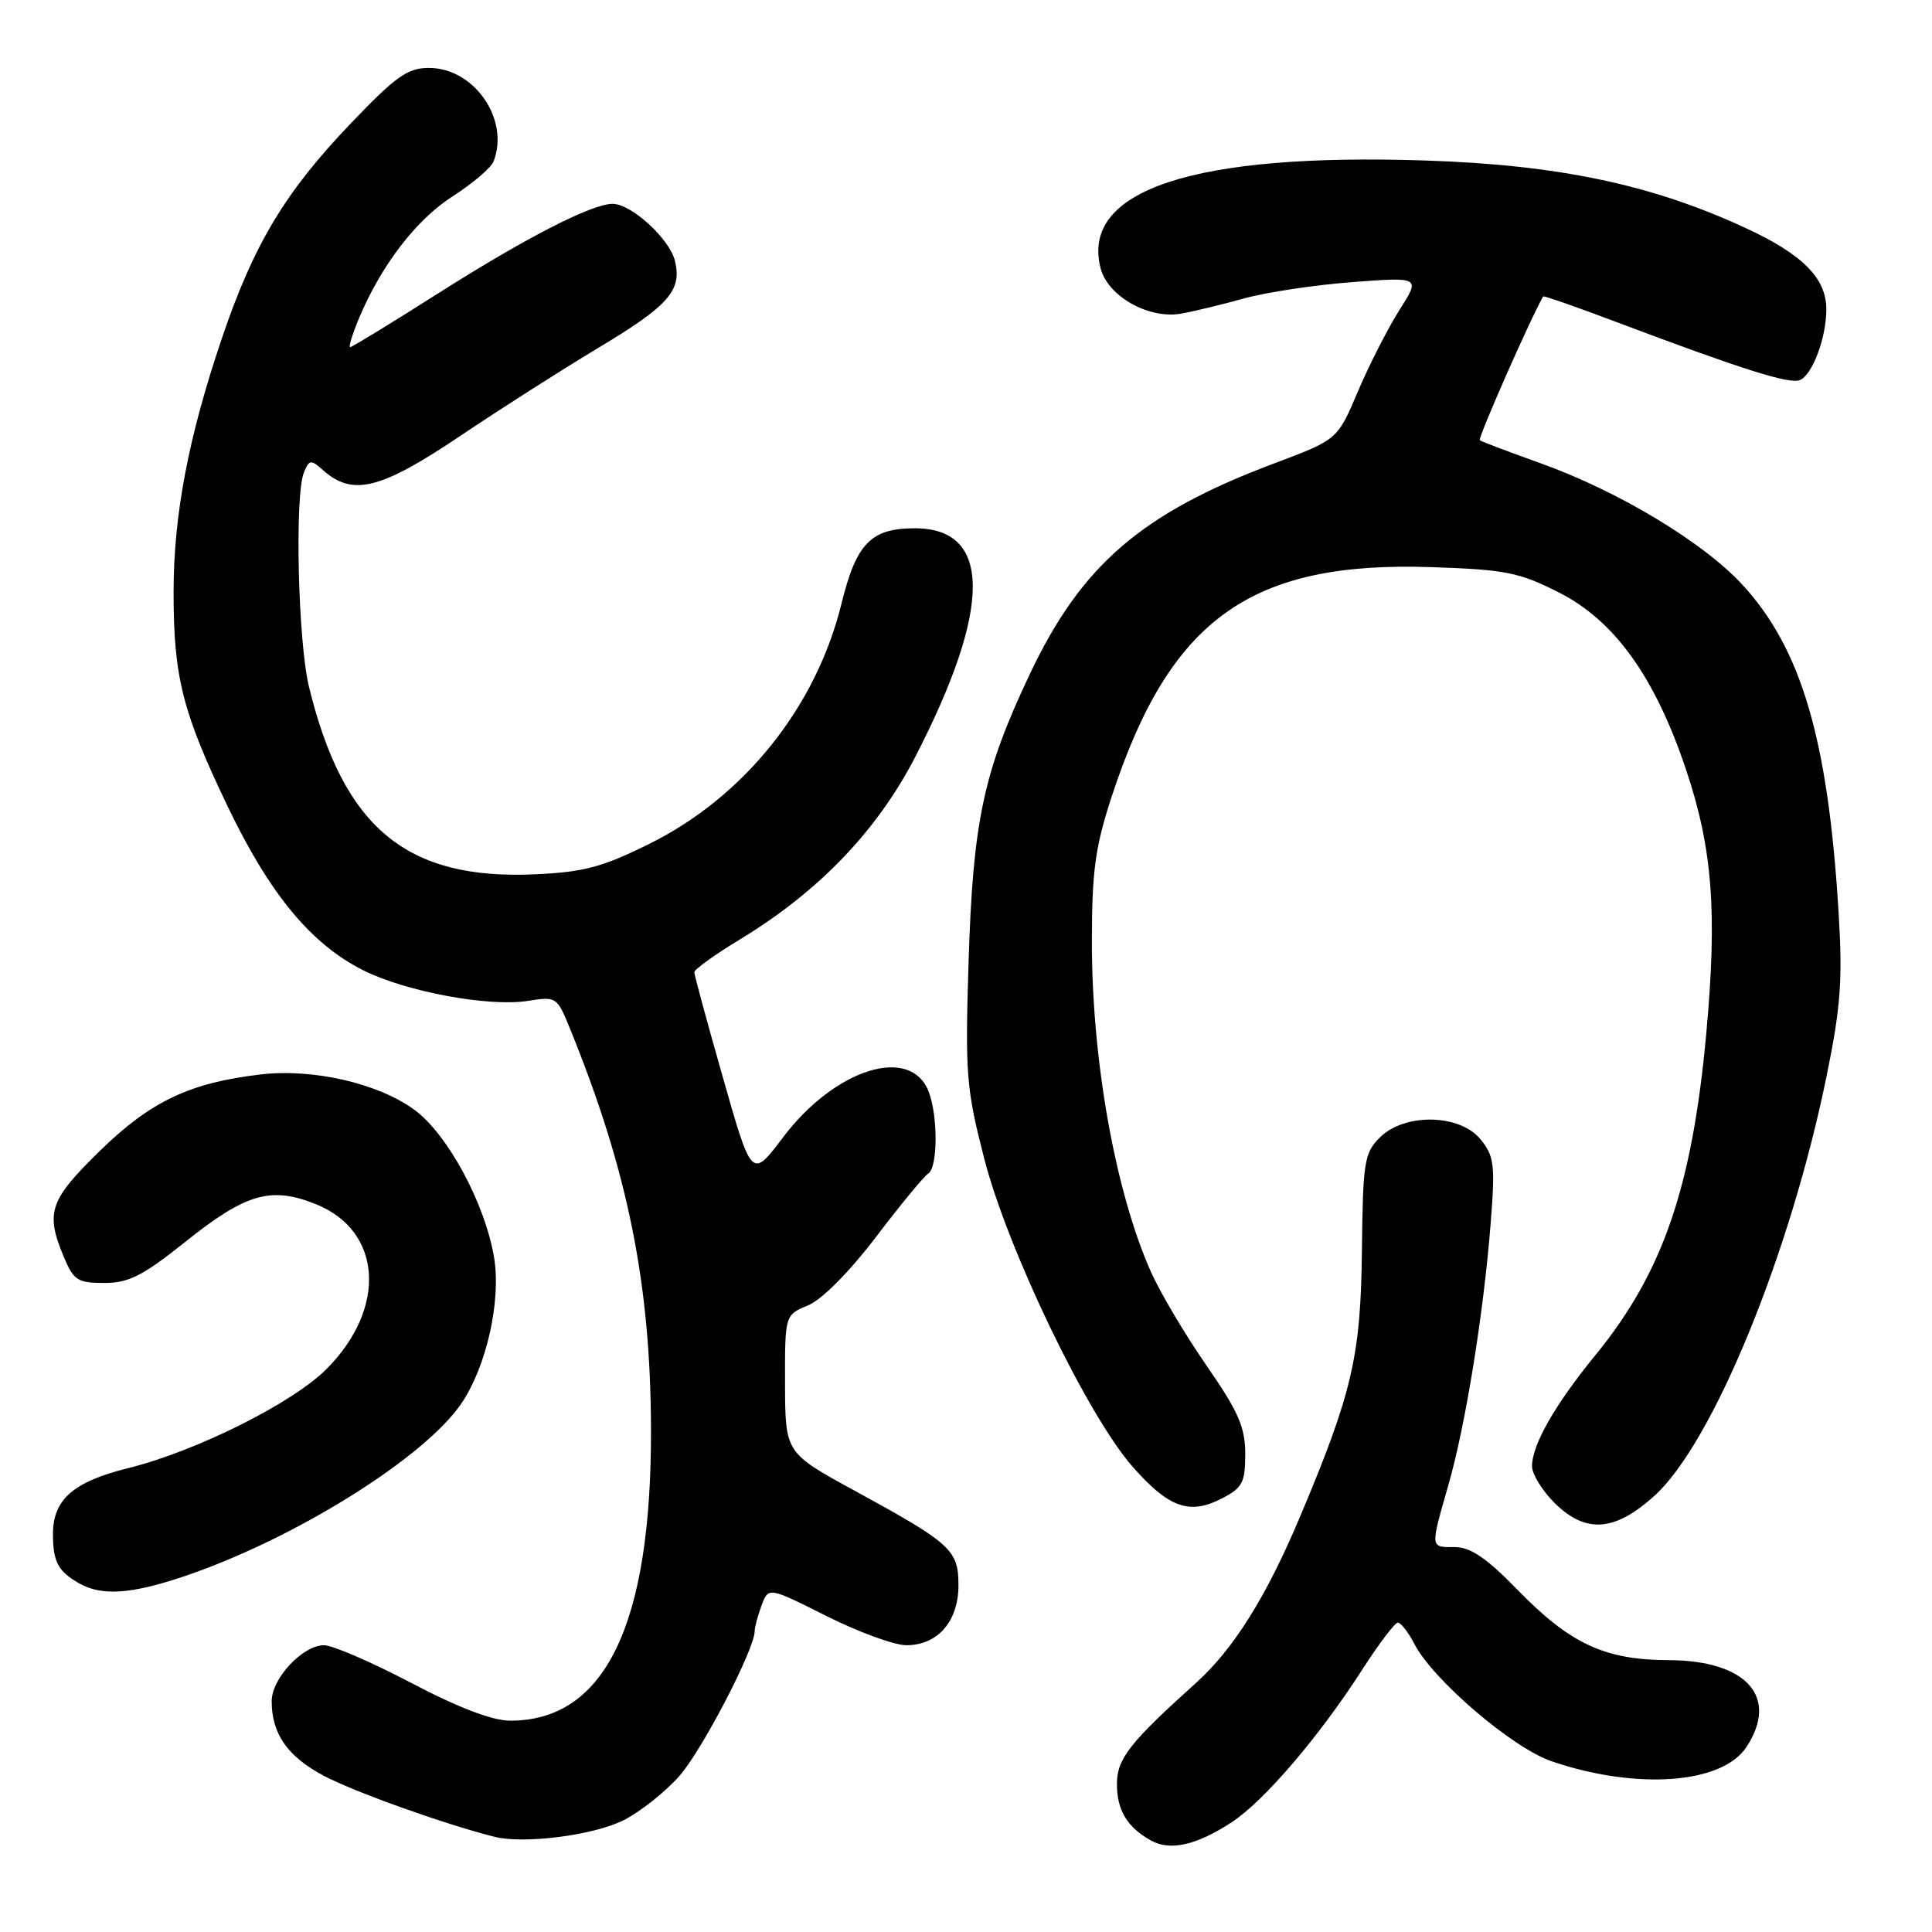 <?xml version="1.0" encoding="UTF-8" standalone="no"?>
<!DOCTYPE svg PUBLIC "-//W3C//DTD SVG 1.1//EN" "http://www.w3.org/Graphics/SVG/1.1/DTD/svg11.dtd" >
<svg xmlns="http://www.w3.org/2000/svg" xmlns:xlink="http://www.w3.org/1999/xlink" version="1.1" viewBox="0 0 256 256">
 <g >
 <path fill="currentColor"
d=" M 163.20 241.46 C 167.50 238.65 174.80 230.11 180.50 221.24 C 182.70 217.82 184.83 215.01 185.22 215.01 C 185.62 215.00 186.61 216.28 187.42 217.84 C 189.87 222.59 200.42 231.61 205.57 233.37 C 216.87 237.22 228.20 236.39 231.42 231.48 C 235.76 224.86 231.42 220.01 221.12 219.98 C 212.61 219.95 208.05 217.82 201.03 210.61 C 196.98 206.45 194.85 205.00 192.78 205.00 C 189.47 205.00 189.50 205.25 191.93 196.73 C 194.21 188.77 196.60 173.93 197.53 161.98 C 198.13 154.36 197.99 153.20 196.19 150.98 C 193.44 147.59 186.11 147.45 182.83 150.73 C 180.77 152.79 180.59 153.95 180.46 165.73 C 180.31 179.70 179.18 184.56 172.25 201.00 C 167.78 211.61 163.45 218.52 158.45 223.02 C 149.69 230.90 148.00 233.06 148.00 236.38 C 148.00 239.87 149.34 242.10 152.50 243.87 C 155.05 245.30 158.53 244.51 163.20 241.46 Z  M 82.67 241.17 C 84.88 240.04 88.19 237.41 90.02 235.33 C 93.06 231.87 100.00 218.51 100.00 216.13 C 100.00 215.58 100.42 214.04 100.92 212.70 C 101.84 210.28 101.84 210.28 109.53 214.14 C 113.75 216.26 118.51 218.00 120.10 218.00 C 124.25 218.00 127.00 214.84 127.00 210.07 C 127.00 205.37 126.07 204.53 113.20 197.50 C 104.05 192.50 104.05 192.50 104.02 183.37 C 104.00 174.24 104.00 174.24 107.07 172.97 C 108.90 172.21 112.52 168.57 116.07 163.91 C 119.33 159.62 122.45 155.84 123.00 155.50 C 124.26 154.72 124.30 147.93 123.07 144.69 C 120.70 138.44 110.66 141.57 103.75 150.71 C 99.61 156.20 99.61 156.20 95.81 142.85 C 93.72 135.51 92.00 129.20 92.00 128.82 C 92.00 128.45 94.75 126.47 98.12 124.43 C 108.54 118.10 116.26 110.04 121.32 100.21 C 131.46 80.51 131.42 70.00 121.22 70.00 C 115.41 70.00 113.46 72.00 111.51 79.96 C 108.15 93.66 98.63 105.57 86.05 111.81 C 79.80 114.91 77.36 115.56 70.87 115.85 C 53.85 116.63 45.50 109.69 40.94 91.00 C 39.49 85.02 39.03 65.66 40.27 62.61 C 40.97 60.90 41.20 60.87 42.77 62.27 C 46.73 65.81 50.40 64.89 61.11 57.68 C 66.28 54.20 74.44 49.00 79.25 46.11 C 88.65 40.48 90.41 38.47 89.42 34.52 C 88.68 31.60 83.63 27.00 81.17 27.01 C 78.38 27.03 69.72 31.47 57.98 38.92 C 51.85 42.82 46.64 46.00 46.40 46.00 C 46.17 46.00 46.68 44.32 47.53 42.26 C 50.49 35.18 55.13 29.12 59.97 26.02 C 62.64 24.31 65.09 22.22 65.41 21.37 C 67.55 15.80 62.83 9.00 56.83 9.00 C 54.02 9.00 52.46 10.10 46.51 16.32 C 37.78 25.44 33.62 32.37 29.41 44.80 C 24.96 57.93 23.00 68.23 23.00 78.52 C 23.00 89.71 24.17 94.34 30.16 106.84 C 35.73 118.45 41.17 125.04 48.07 128.54 C 53.71 131.39 64.76 133.45 69.97 132.62 C 73.71 132.02 73.82 132.10 75.51 136.26 C 83.20 155.15 86.22 170.11 86.26 189.50 C 86.31 215.31 80.16 228.00 67.61 228.00 C 65.25 228.00 60.78 226.30 54.50 223.00 C 49.26 220.25 44.06 218.00 42.94 218.00 C 40.12 218.00 36.00 222.40 36.00 225.41 C 36.00 229.73 38.08 232.73 42.87 235.28 C 46.83 237.40 58.85 241.70 65.50 243.38 C 69.45 244.38 78.72 243.18 82.67 241.17 Z  M 24.28 208.91 C 38.94 203.99 56.31 193.15 61.19 185.89 C 64.47 181.00 66.40 172.38 65.48 166.70 C 64.31 159.53 59.30 150.23 54.85 147.01 C 50.04 143.52 41.43 141.56 34.53 142.37 C 25.15 143.47 19.97 145.93 13.27 152.46 C 6.55 159.02 5.99 160.65 8.45 166.53 C 9.75 169.65 10.29 170.00 13.82 170.00 C 17.06 170.00 18.91 169.06 24.62 164.50 C 32.61 158.12 35.90 157.18 41.84 159.55 C 50.66 163.08 51.32 173.34 43.25 181.42 C 38.75 185.93 25.97 192.31 17.00 194.53 C 9.67 196.35 6.99 198.71 7.02 203.36 C 7.03 206.97 7.71 208.22 10.50 209.81 C 13.47 211.49 17.35 211.24 24.28 208.91 Z  M 219.17 198.25 C 226.91 191.31 237.23 166.17 242.04 142.55 C 243.91 133.41 244.17 129.84 243.62 120.85 C 242.23 97.98 238.70 85.97 230.86 77.46 C 225.65 71.82 214.44 65.08 204.10 61.37 C 199.92 59.88 196.31 58.51 196.08 58.33 C 195.79 58.09 202.87 42.02 204.48 39.28 C 204.55 39.16 208.86 40.66 214.05 42.62 C 230.73 48.91 237.05 50.92 238.47 50.37 C 240.13 49.74 242.00 44.77 242.00 40.99 C 242.00 36.85 238.84 33.68 231.17 30.15 C 218.79 24.44 206.48 21.85 188.92 21.27 C 158.11 20.24 143.14 25.20 145.84 35.56 C 146.80 39.27 152.23 42.32 156.50 41.56 C 158.15 41.27 161.91 40.36 164.86 39.54 C 167.81 38.72 174.27 37.75 179.22 37.38 C 188.22 36.70 188.22 36.70 185.42 41.10 C 183.89 43.52 181.41 48.37 179.93 51.87 C 177.23 58.25 177.23 58.25 168.82 61.41 C 151.23 68.02 143.31 74.86 136.46 89.31 C 130.30 102.32 128.92 108.80 128.34 127.50 C 127.88 142.33 128.03 144.23 130.41 153.50 C 133.51 165.57 144.09 187.55 150.08 194.35 C 154.87 199.79 157.61 200.77 161.89 198.56 C 164.64 197.14 165.00 196.45 165.00 192.65 C 165.00 189.11 164.10 187.05 159.86 180.93 C 157.03 176.84 153.71 171.25 152.49 168.50 C 147.76 157.84 144.64 140.31 144.68 124.50 C 144.69 115.37 145.14 112.14 147.32 105.50 C 155.04 81.98 165.73 74.32 189.72 75.15 C 199.52 75.48 201.31 75.84 206.59 78.52 C 213.97 82.27 219.31 89.73 223.43 102.04 C 226.92 112.46 227.56 120.85 226.09 136.96 C 224.22 157.32 220.34 168.61 211.45 179.50 C 206.03 186.13 203.00 191.44 203.00 194.29 C 203.00 195.31 204.32 197.47 205.92 199.08 C 210.08 203.23 213.89 202.99 219.17 198.25 Z "/>
</g>
</svg>